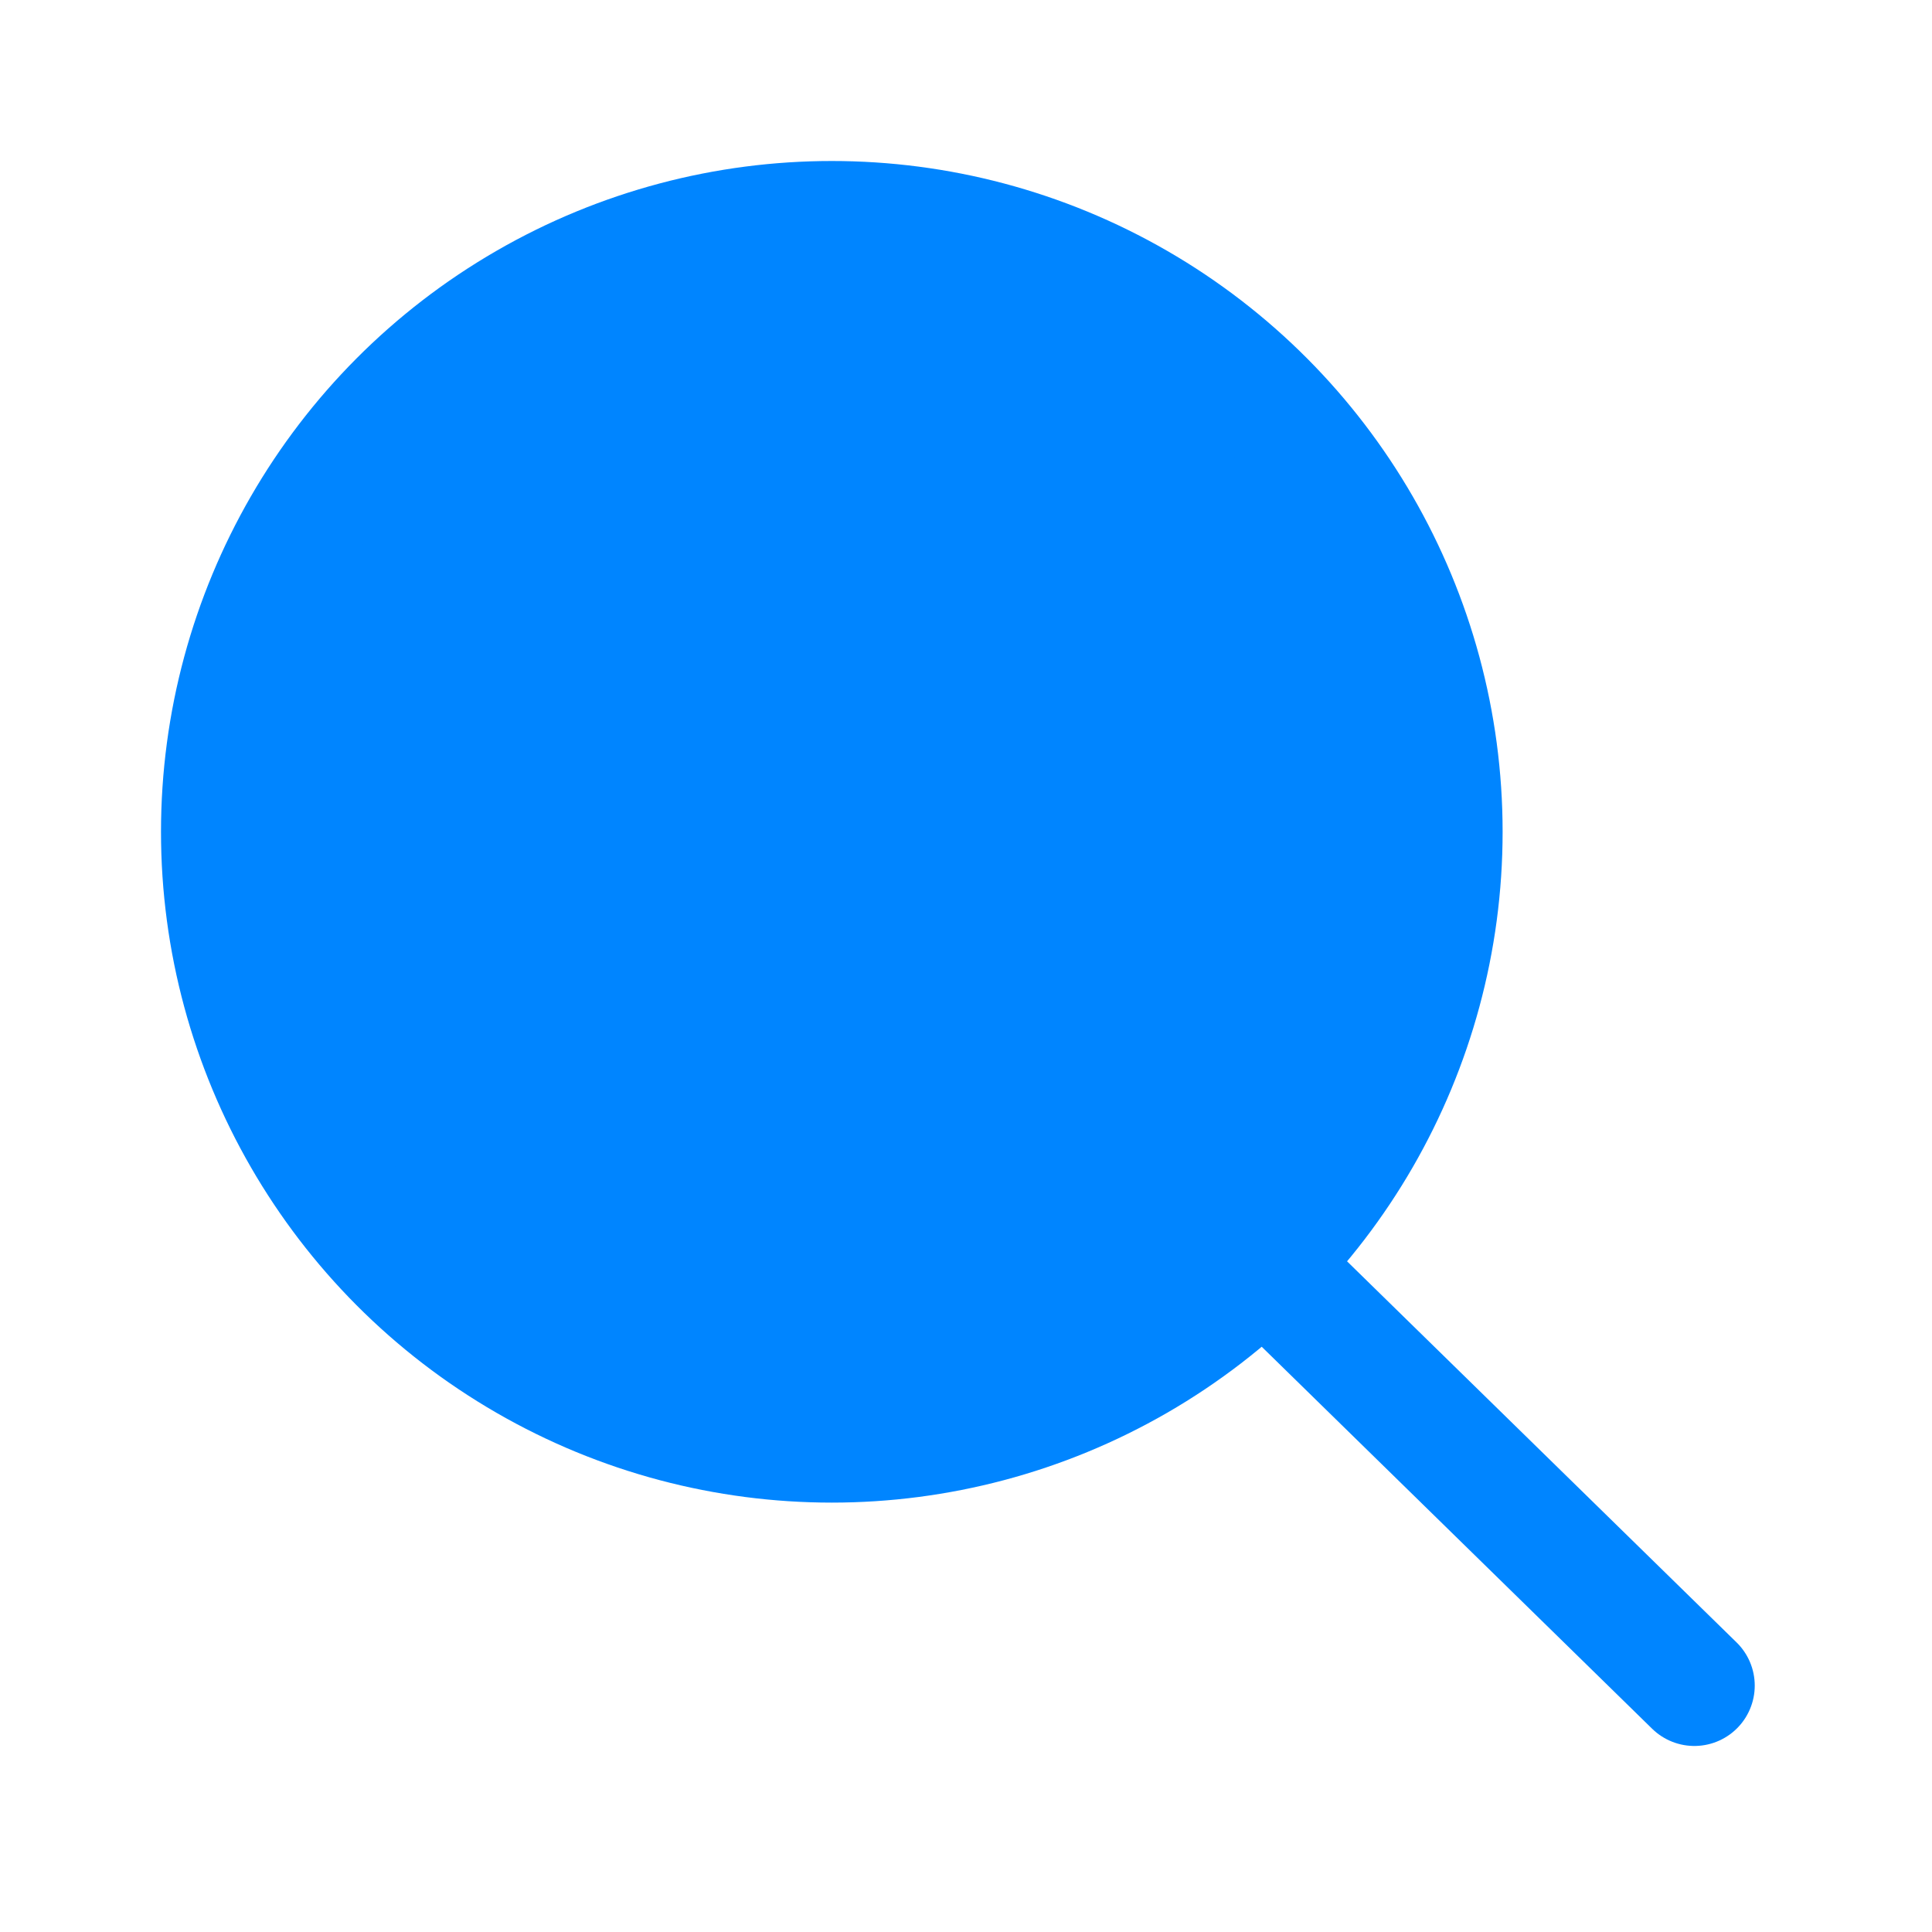 <svg width="24" height="24" viewBox="0 0 24 24" fill="none" xmlns="http://www.w3.org/2000/svg">
<path d="M16 16L21.048 20.939" stroke="#0085FF" stroke-width="1.5" stroke-linecap="round"/>
<circle cx="10.333" cy="10.333" r="7.583" fill="#0085FF" stroke="#0085FF" stroke-width="1.5" stroke-linecap="round"/>
</svg>
